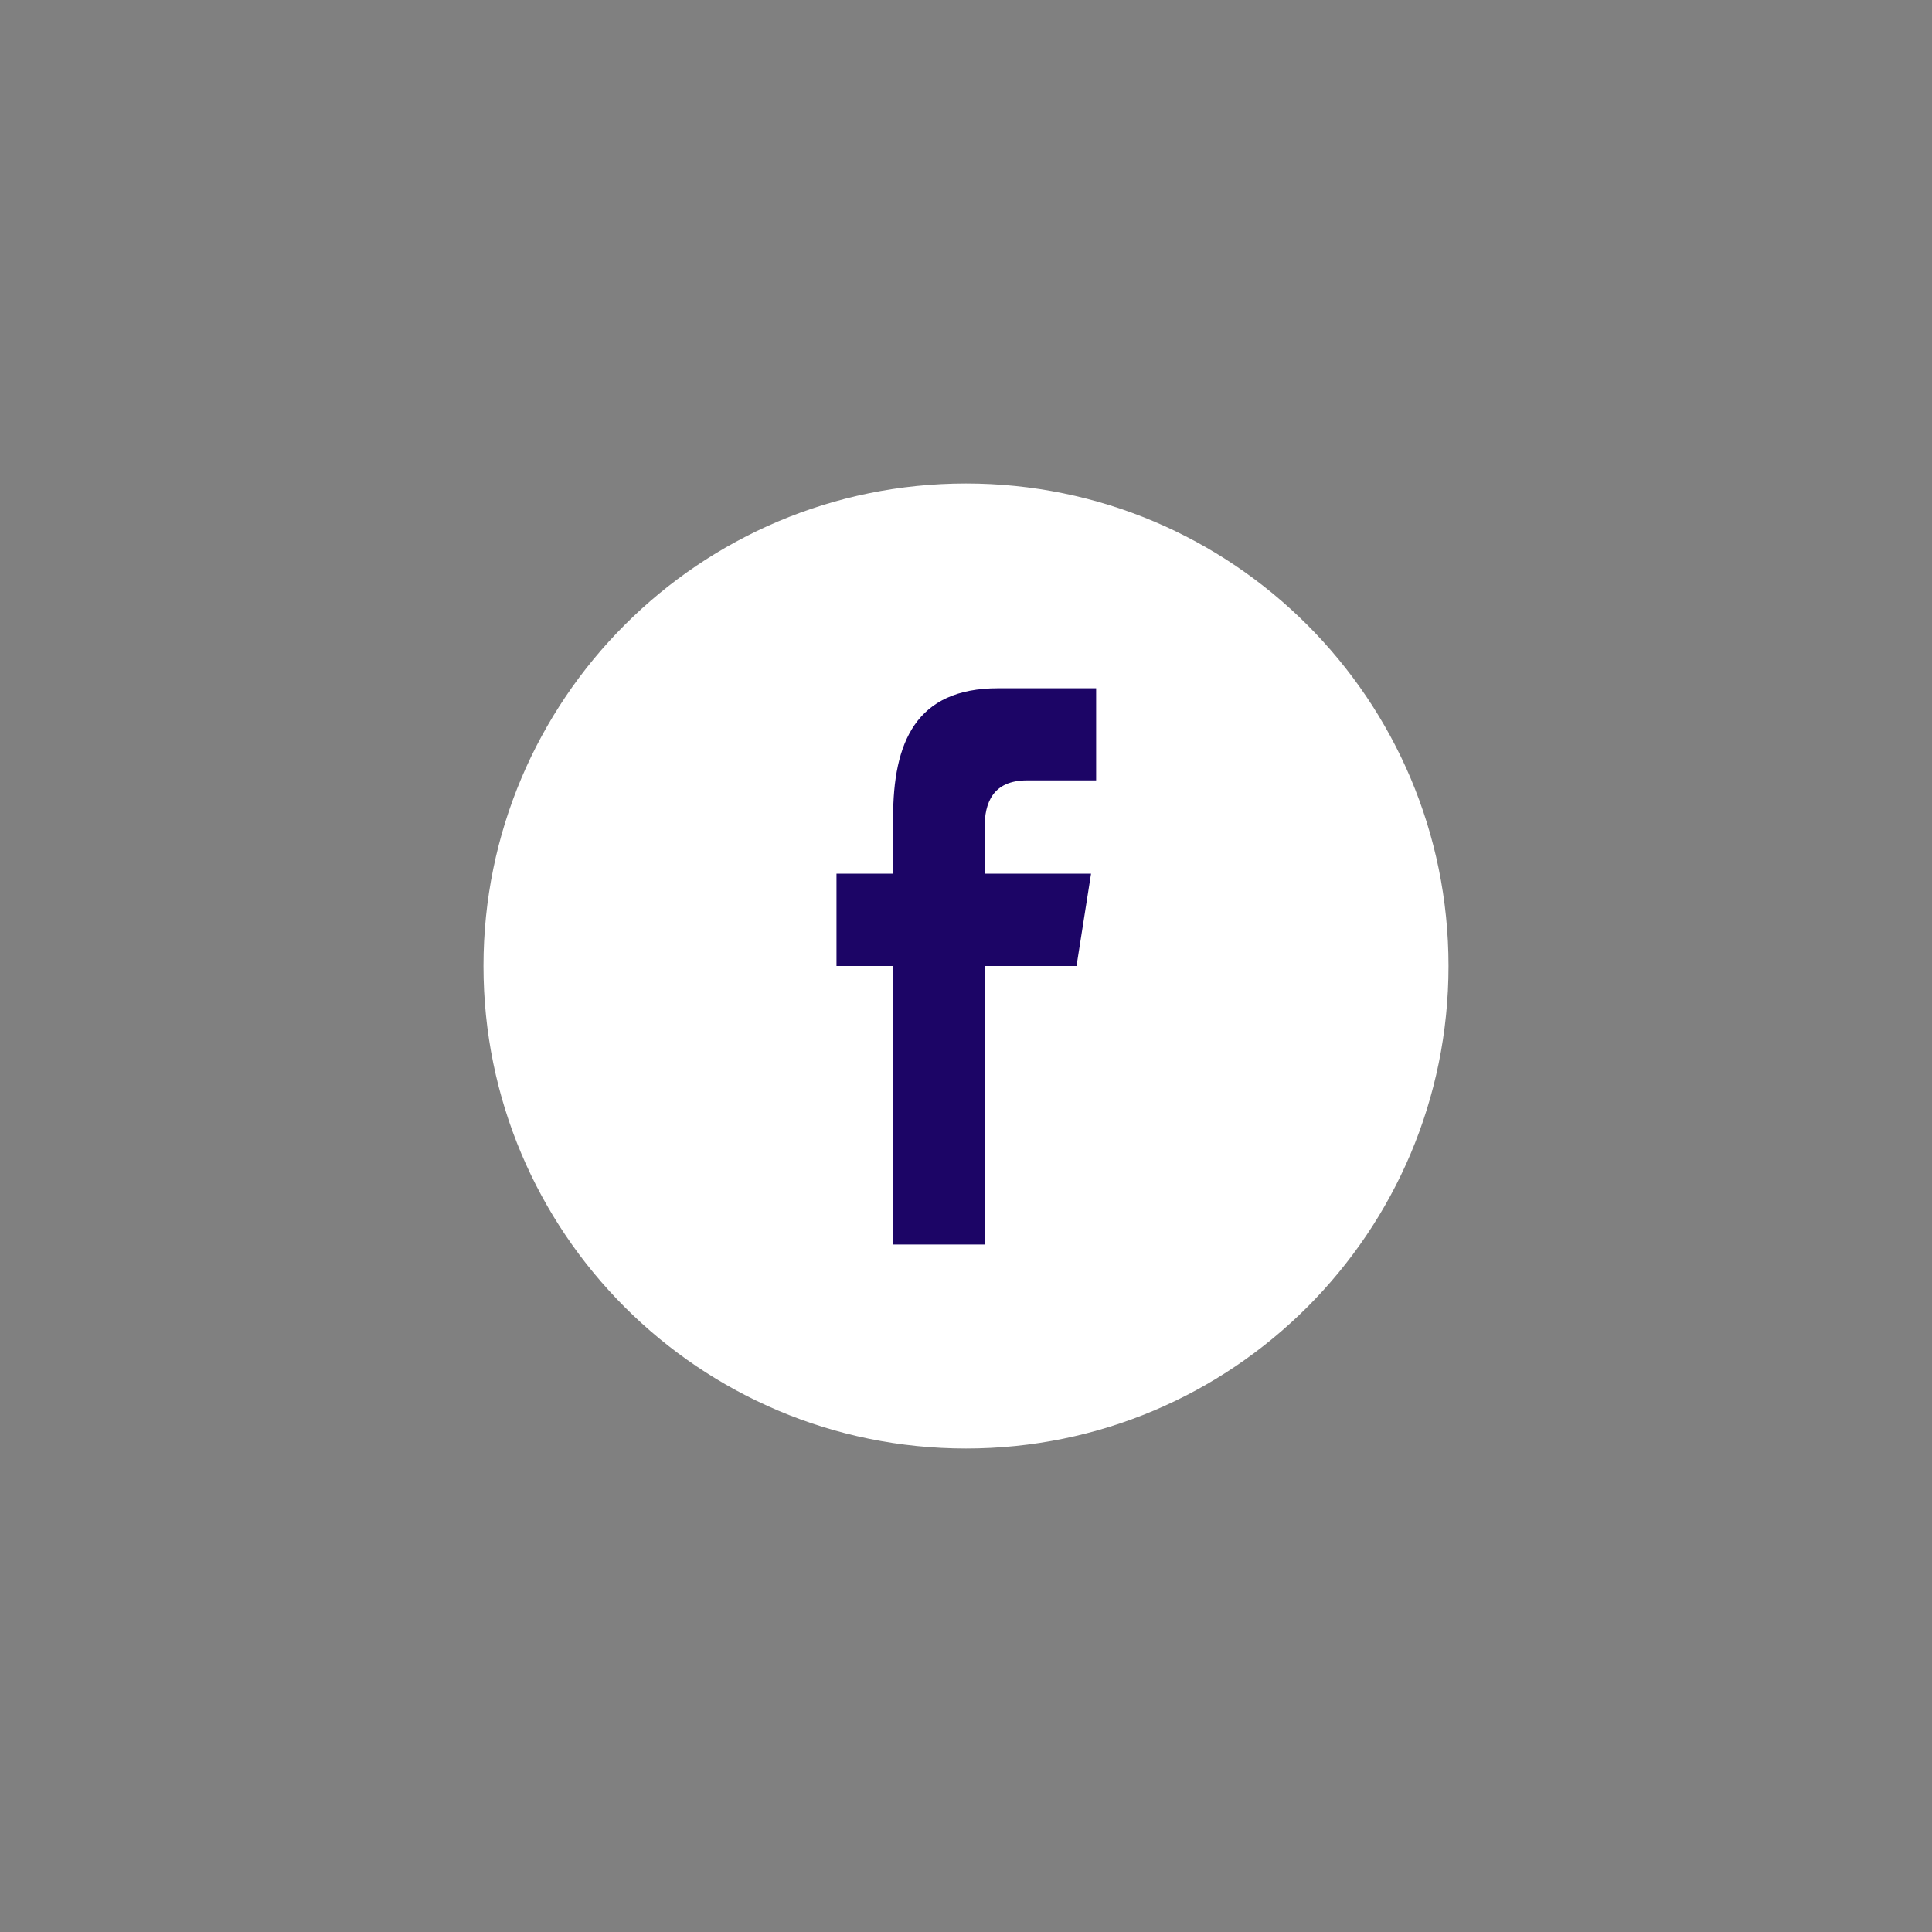 <?xml version="1.0" encoding="UTF-8" standalone="no" ?>
<!DOCTYPE svg PUBLIC "-//W3C//DTD SVG 1.1//EN" "http://www.w3.org/Graphics/SVG/1.1/DTD/svg11.dtd">
<svg xmlns="http://www.w3.org/2000/svg" xmlns:xlink="http://www.w3.org/1999/xlink" version="1.1" width="400" height="400" viewBox="0 0 400 400" xml:space="preserve">
<rect x="0" y="0" width="400" height="400" fill="#808080" stroke="none"/>
<desc>Created with Fabric.js 3.6.2</desc>
<defs>
</defs>
<g transform="matrix(3.33 0 0 3.33 200 200)" id="Facebook"  >
<path style="stroke: none; stroke-width: 1; stroke-dasharray: none; stroke-linecap: butt; stroke-dashoffset: 0; stroke-linejoin: miter; stroke-miterlimit: 4; fill: rgb(255,255,255); fill-rule: evenodd; opacity: 1;"  transform=" translate(-30, -30)" d="M 30 60 C 46.569 60 60 46.569 60 30 C 60 13.431 46.569 0 30 0 C 13.431 0 0 13.431 0 30 C 0 46.569 13.431 60 30 60 Z" stroke-linecap="round" />
</g>
<g transform="matrix(3.33 0 0 3.33 200.05 200.07)" id="facebook"  >
<path style="stroke: none; stroke-width: 1; stroke-dasharray: none; stroke-linecap: butt; stroke-dashoffset: 0; stroke-linejoin: miter; stroke-miterlimit: 4; fill: rgb(28, 5, 102); fill-rule: evenodd; opacity: 1;"  transform=" translate(-30.01, -30.02)" d="M 25.462 47.314 L 25.462 29.999 L 21.943 29.999 L 21.943 24.259 L 25.462 24.259 L 25.462 20.788 C 25.462 16.107 26.862 12.731 31.988 12.731 L 38.086 12.731 L 38.086 18.458 L 33.792 18.458 C 31.642 18.458 31.152 19.887 31.152 21.384 L 31.152 24.259 L 37.769 24.259 L 36.866 29.999 L 31.152 29.999 L 31.152 47.314 L 25.462 47.314 Z" stroke-linecap="round" />
</g>
</svg>